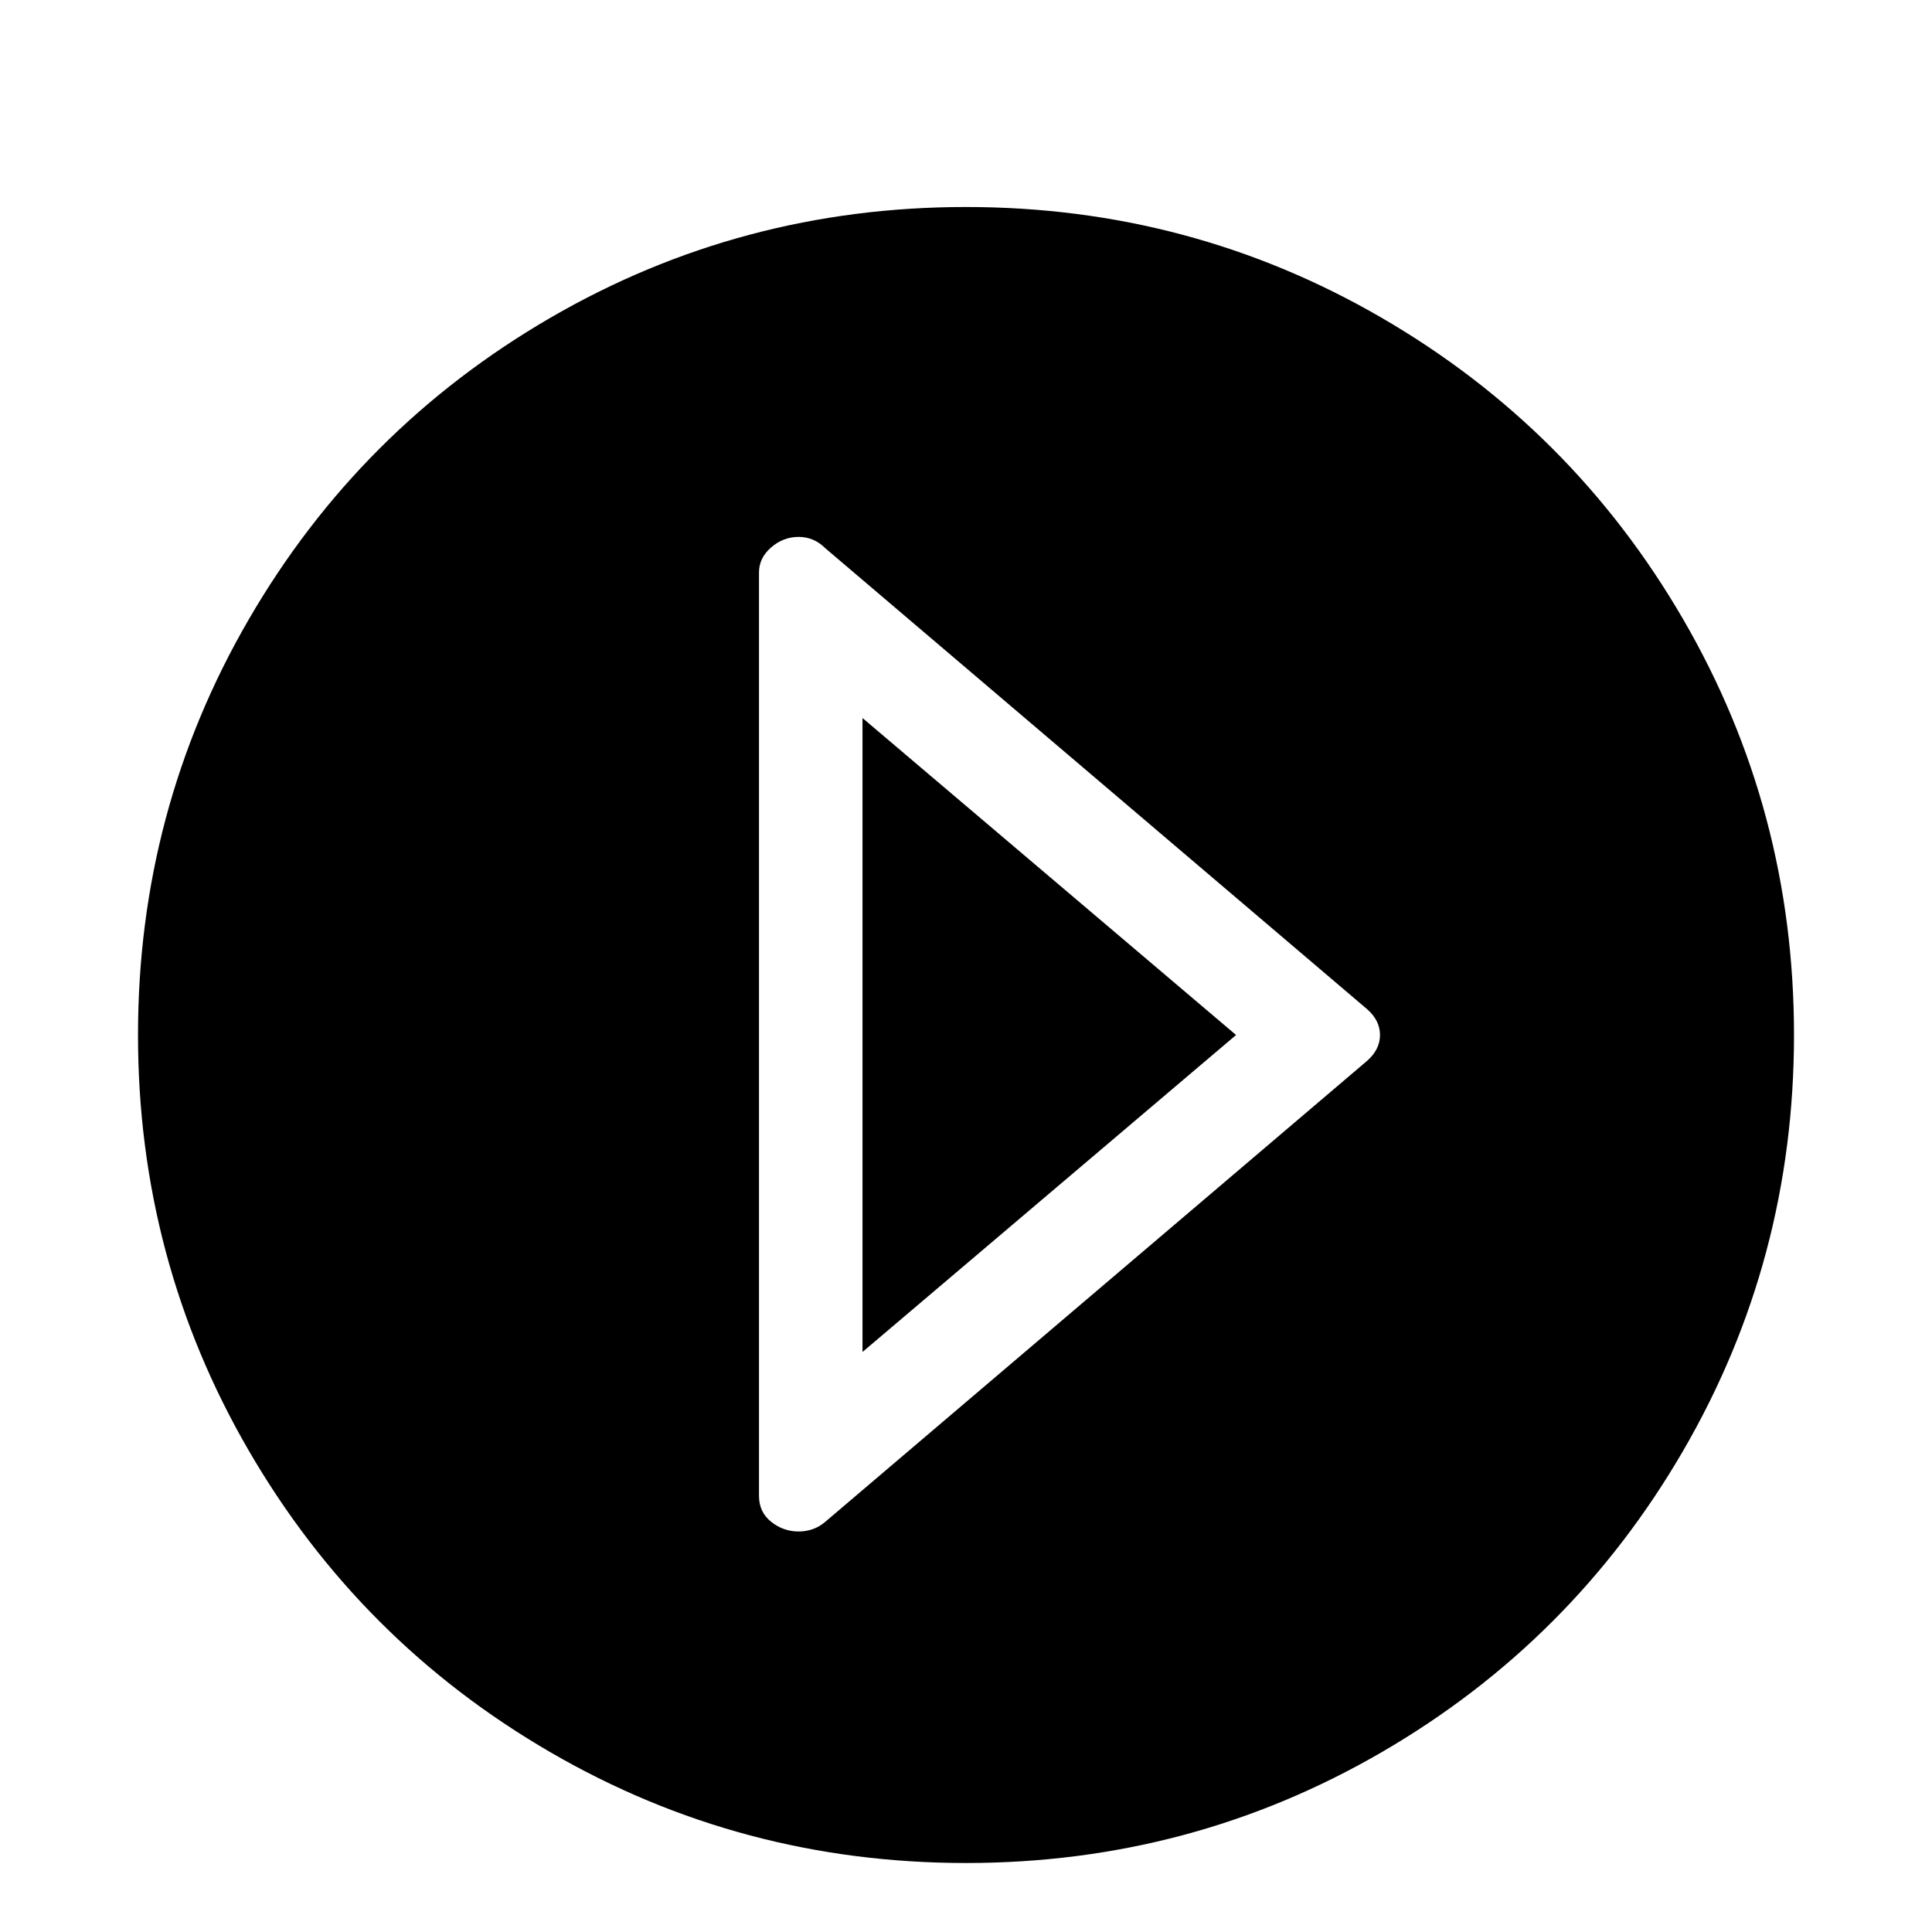 <svg viewBox="0 0 1194.667 1194.667" xmlns="http://www.w3.org/2000/svg"><path d="M533.333 836l231-196-231-196v392zm64-708q-139 0-257 68.5T153.833 383t-68.5 257 68.5 257 186.5 186.5 257 68.5 257-68.5 186.5-186.5 68.5-257-68.5-257-186.5-186.5-257-68.5zm248 528l-335 285q-7 6-16.5 6t-17-6-7.5-16V354q0-9 7.5-15.5t17-6.5 16.5 7l335 285q8 7 8 16t-8 16z"/></svg>